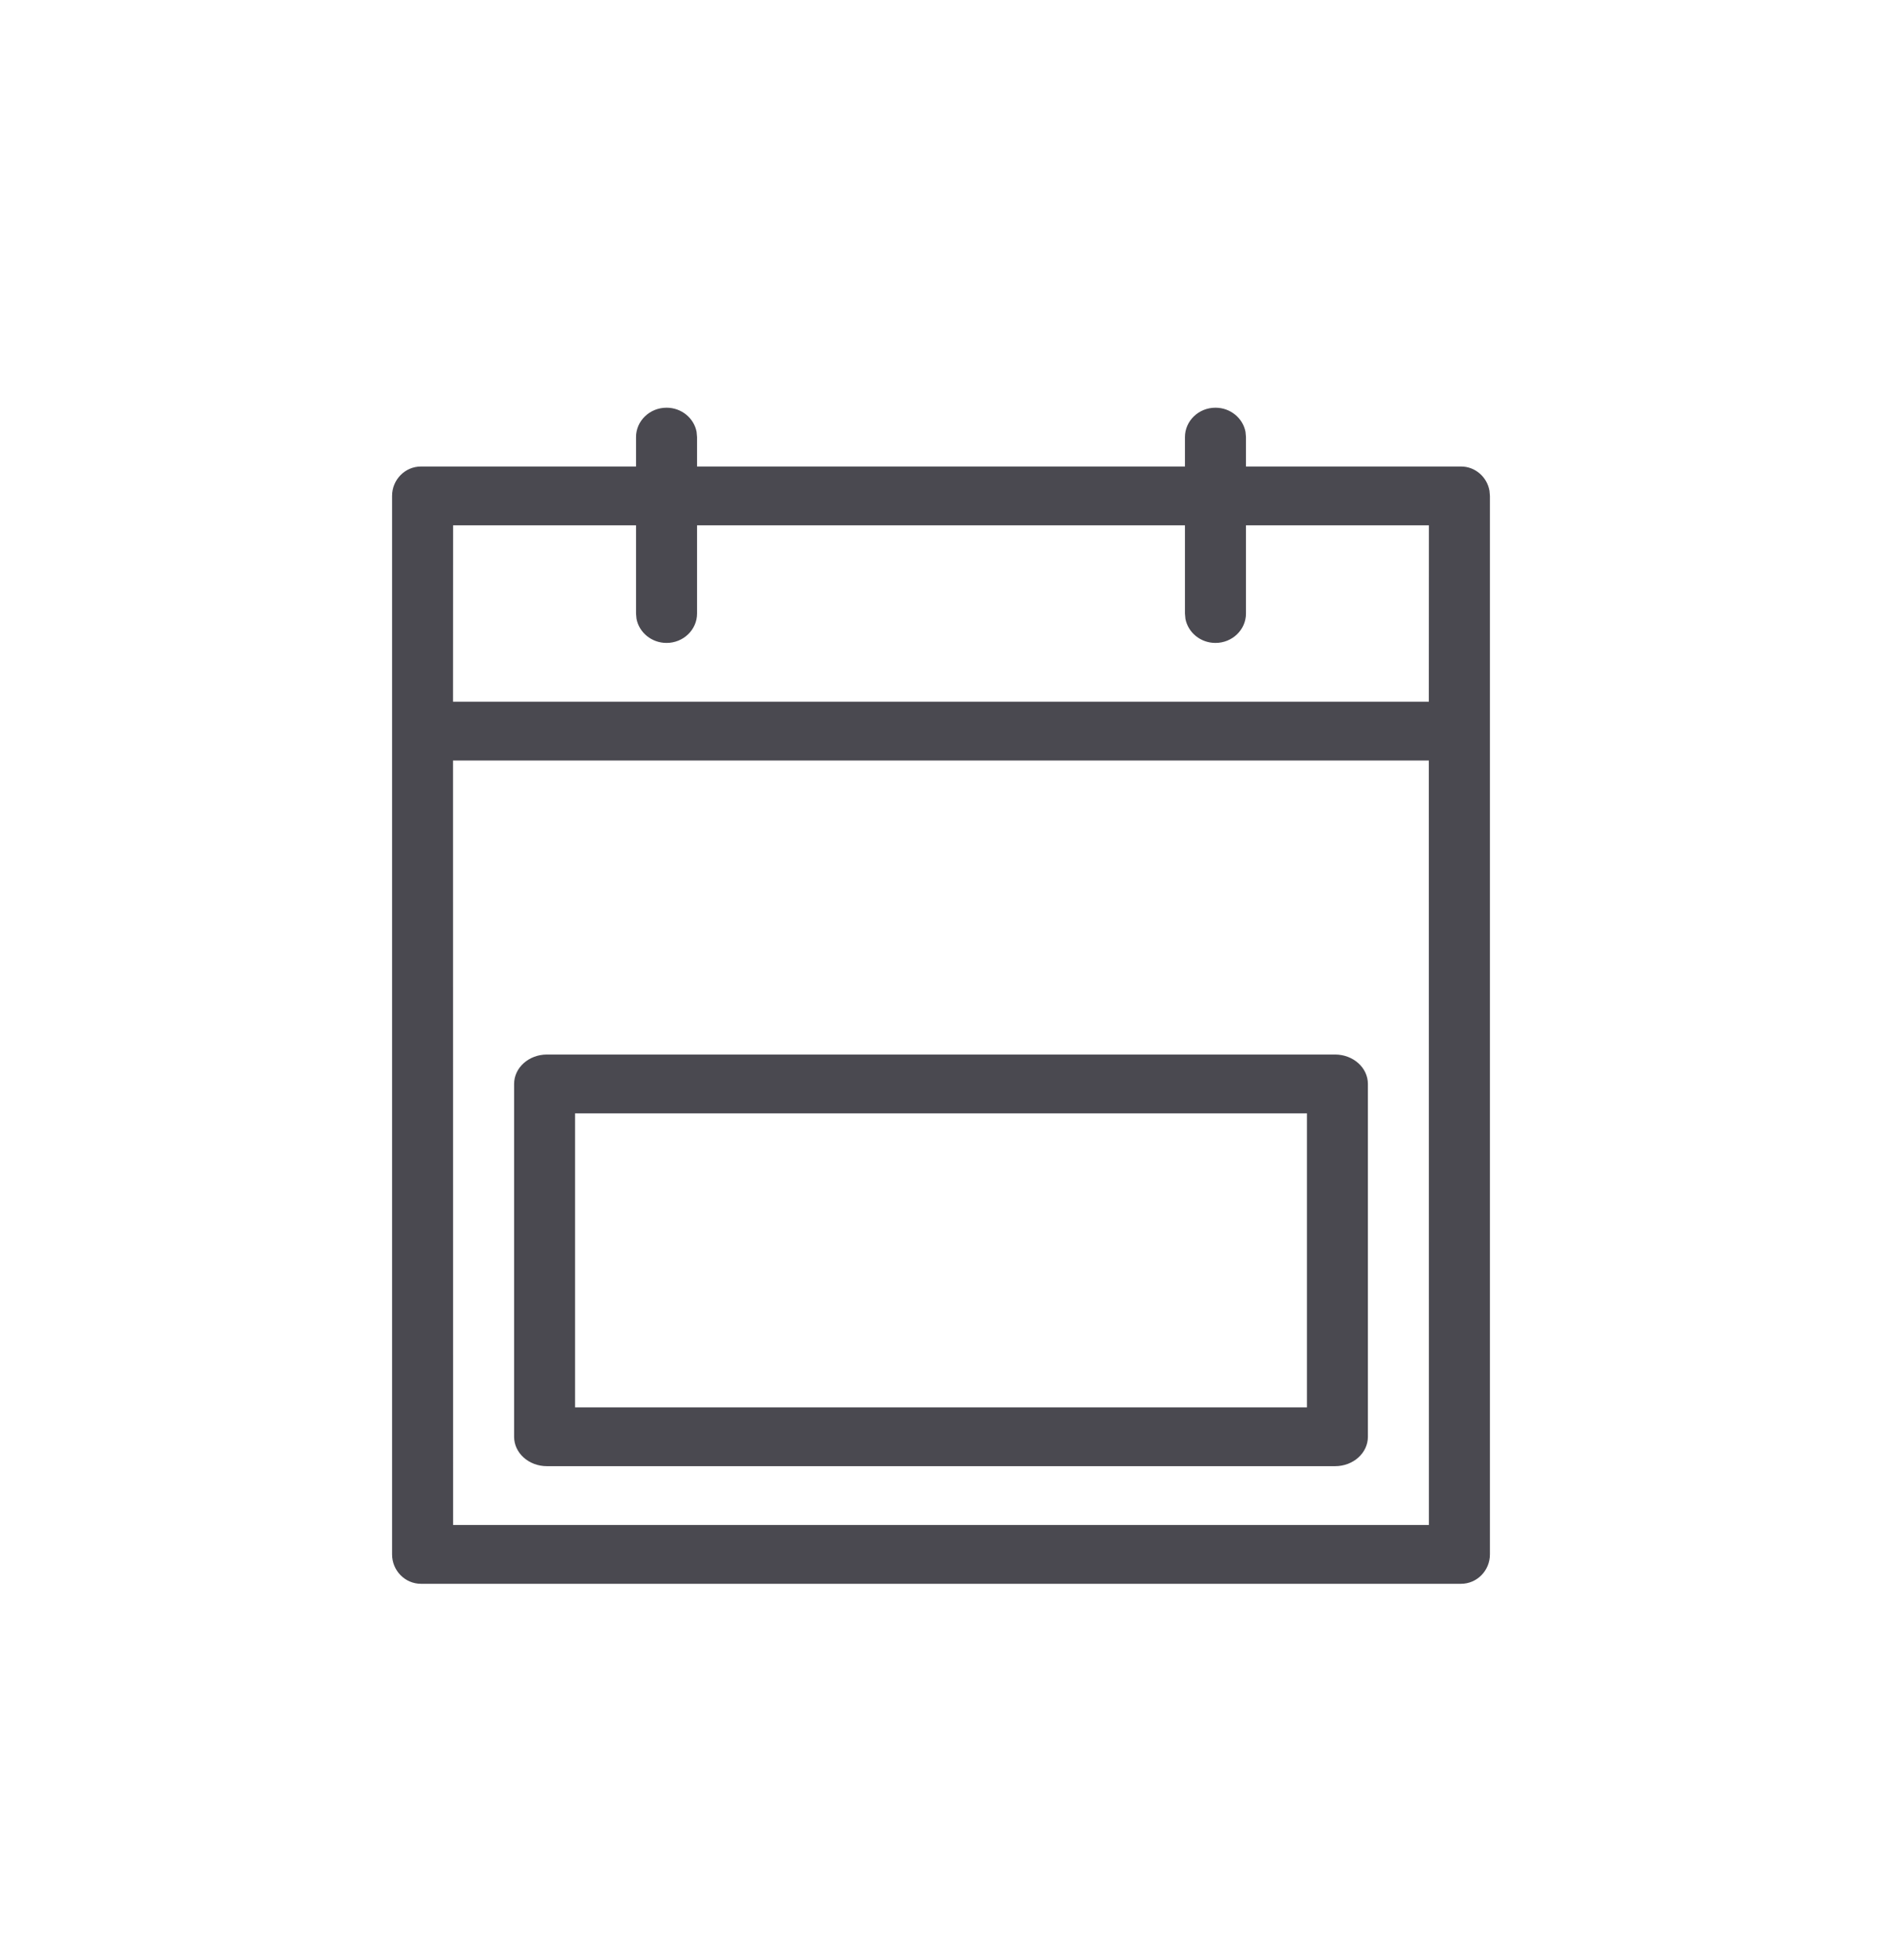 <svg width="24" height="25" viewBox="0 0 24 25" fill="none" xmlns="http://www.w3.org/2000/svg">
<path fill-rule="evenodd" clip-rule="evenodd" d="M15.5 5.2C15.691 5.2 15.85 5.333 15.883 5.508L15.889 5.575V5.95H18.632C18.812 5.95 18.963 6.083 18.994 6.258L19 6.325V19.825C19 20.032 18.835 20.2 18.632 20.2H5.368C5.165 20.2 5 20.032 5 19.825V6.325C5 6.118 5.165 5.95 5.368 5.95H8.111V5.575C8.111 5.368 8.285 5.2 8.5 5.2C8.691 5.2 8.85 5.333 8.883 5.508L8.889 5.575V5.95H15.111V5.575C15.111 5.368 15.285 5.2 15.5 5.2ZM18.221 9.7H5.777L5.778 19.45H18.222L18.221 9.7ZM17.026 13.45C17.257 13.45 17.444 13.618 17.444 13.825V18.325C17.444 18.532 17.257 18.7 17.026 18.7H6.974C6.743 18.7 6.556 18.532 6.556 18.325V13.825C6.556 13.618 6.743 13.45 6.974 13.45H17.026ZM16.667 14.2H7.333V17.95H16.667V14.2ZM8.111 6.7H5.778L5.777 8.95H18.221L18.222 6.7H15.889V7.825C15.889 8.032 15.715 8.2 15.5 8.2C15.309 8.2 15.15 8.067 15.117 7.892L15.111 7.825V6.7H8.889V7.825C8.889 8.032 8.715 8.2 8.5 8.2C8.309 8.2 8.15 8.067 8.117 7.892L8.111 7.825V6.7Z" fill="#4A4950"/>
</svg>
